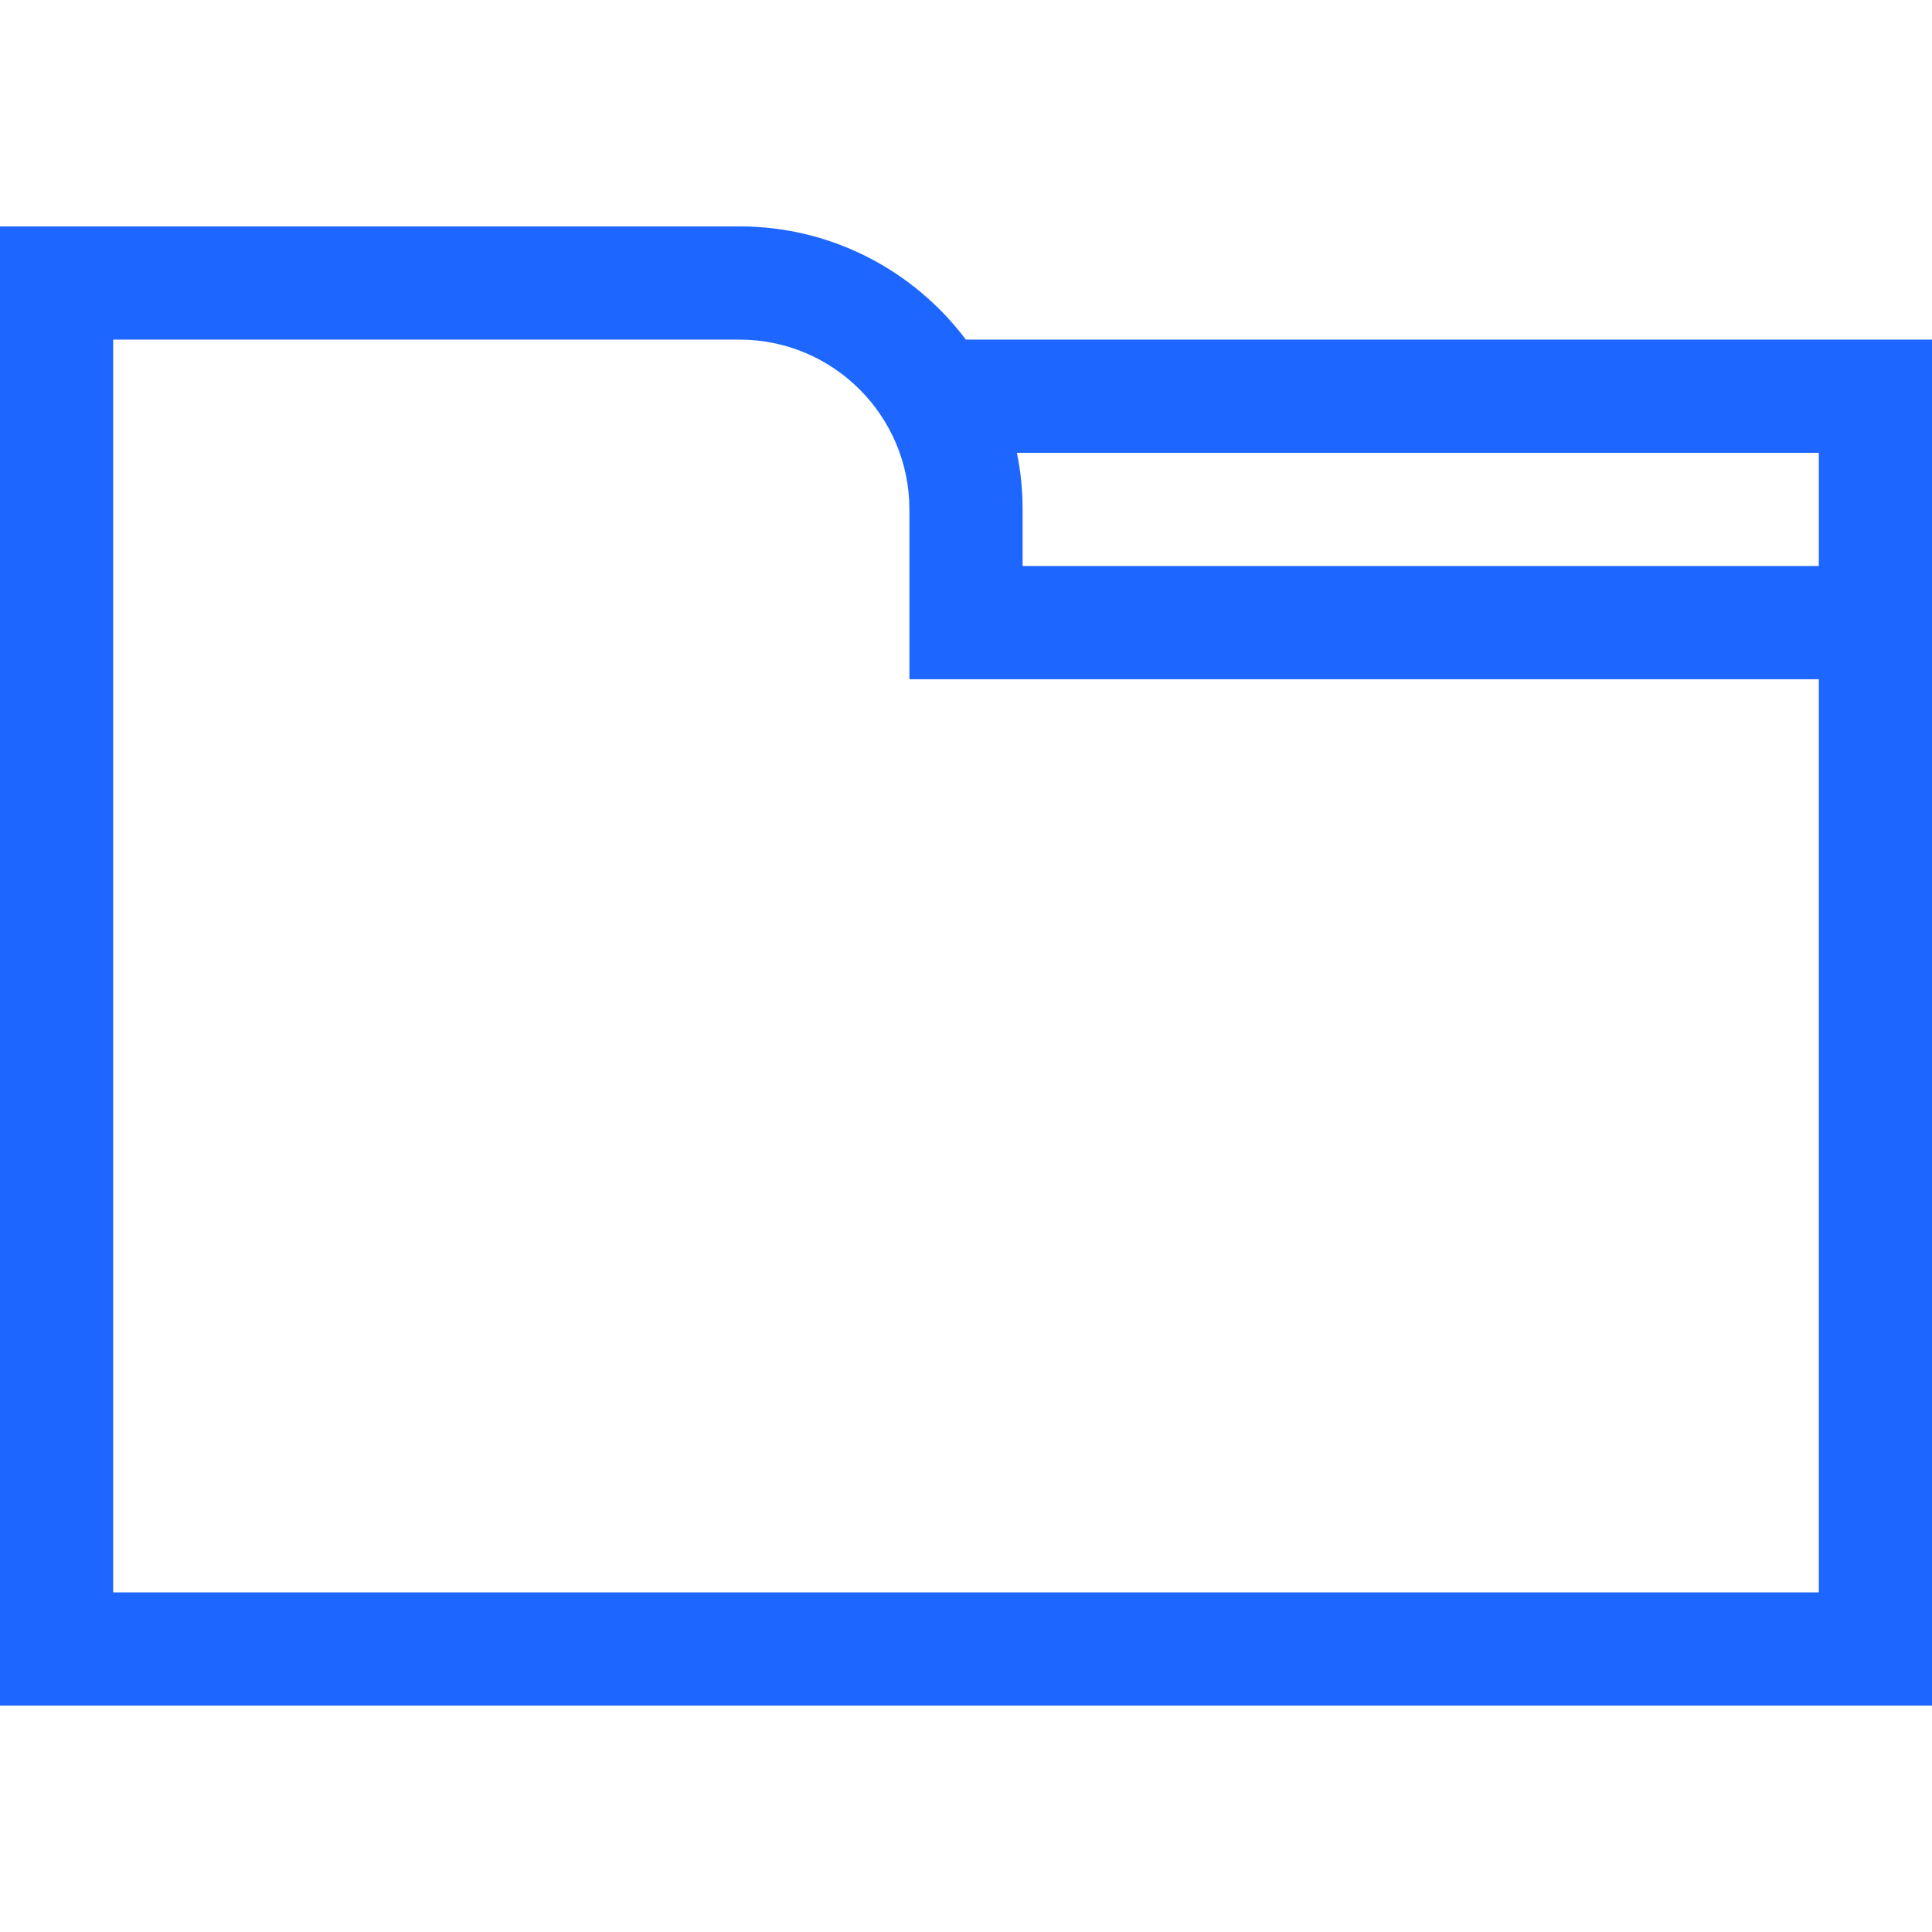 <svg width="48" height="48" viewBox="0 0 48 48" fill="none" xmlns="http://www.w3.org/2000/svg">
<path d="M23.997 8.438C22.713 6.731 20.671 5.625 18.375 5.625H0V42.375H48V8.438H23.997ZM45.188 39.562H2.812V8.438H18.375C20.701 8.438 22.594 10.33 22.594 12.656V16.875H45.188V39.562ZM45.188 14.062H25.406V12.656C25.406 12.175 25.358 11.705 25.265 11.25H45.188V14.062Z" fill="#1D66FF"/>
</svg>
